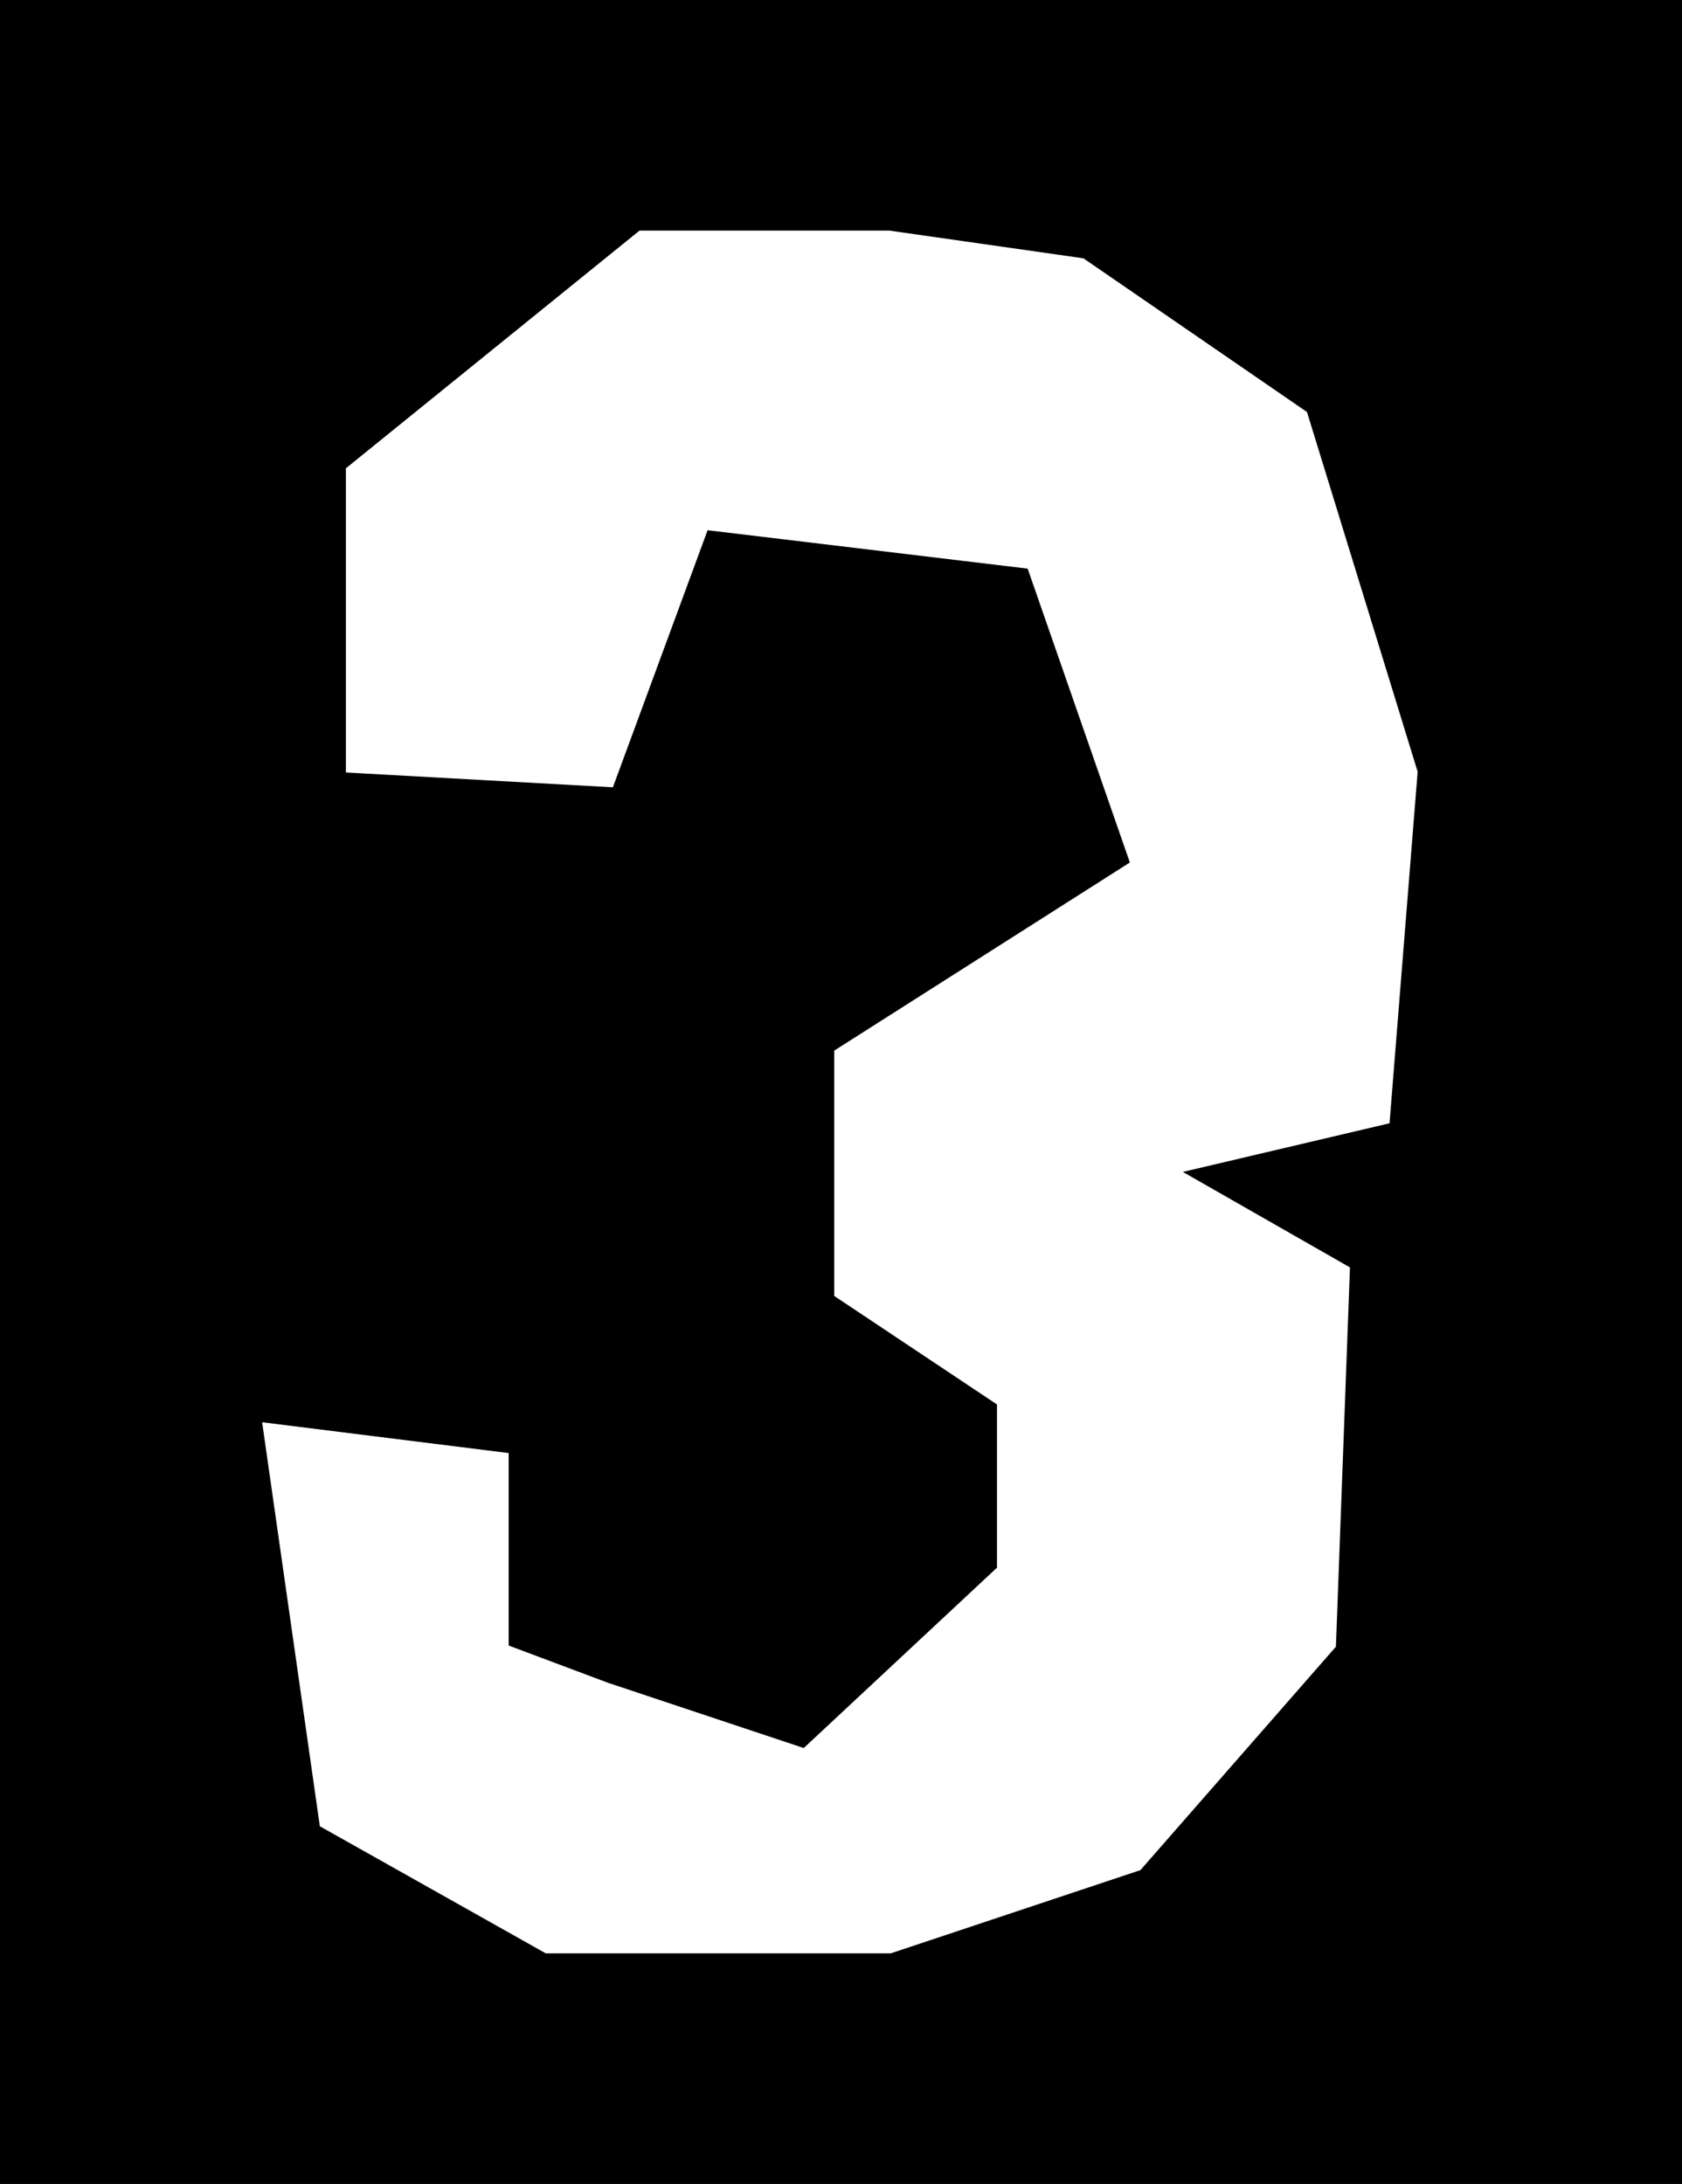 <svg version="1.1" xmlns="http://www.w3.org/2000/svg" xmlns:xlink="http://www.w3.org/1999/xlink" width="124" height="161" viewBox="0,0,124,161"><rect x="0" y="0" width="124" height="161" fill="#808080" stroke="none"/><g transform="translate(-178,-99.5)"><g data-paper-data="{&quot;isPaintingLayer&quot;:true}" fill-rule="nonzero" stroke-width="2" stroke-linejoin="miter" stroke-miterlimit="10" stroke-dasharray="" stroke-dashoffset="0" style="mix-blend-mode: normal"><path d="M179,259.5v-159h122v159z" fill="#000000" stroke="#000000" stroke-linecap="butt"/><path d="M204.5,155.5v-21l21,-17h18l14,2l16,11l8,26l-2,25l-17,4l14,8l-1,27l-14,16l-18,6h-25l-16,-9l-4,-28l16,2v14l8,3l15,5l15,-14v-13l-12,-8v-17l22,-14l-8,-23l-25,-3l-7,19z" fill="#ffffff" stroke="#ffffff" stroke-linecap="round"/></g></g></svg>